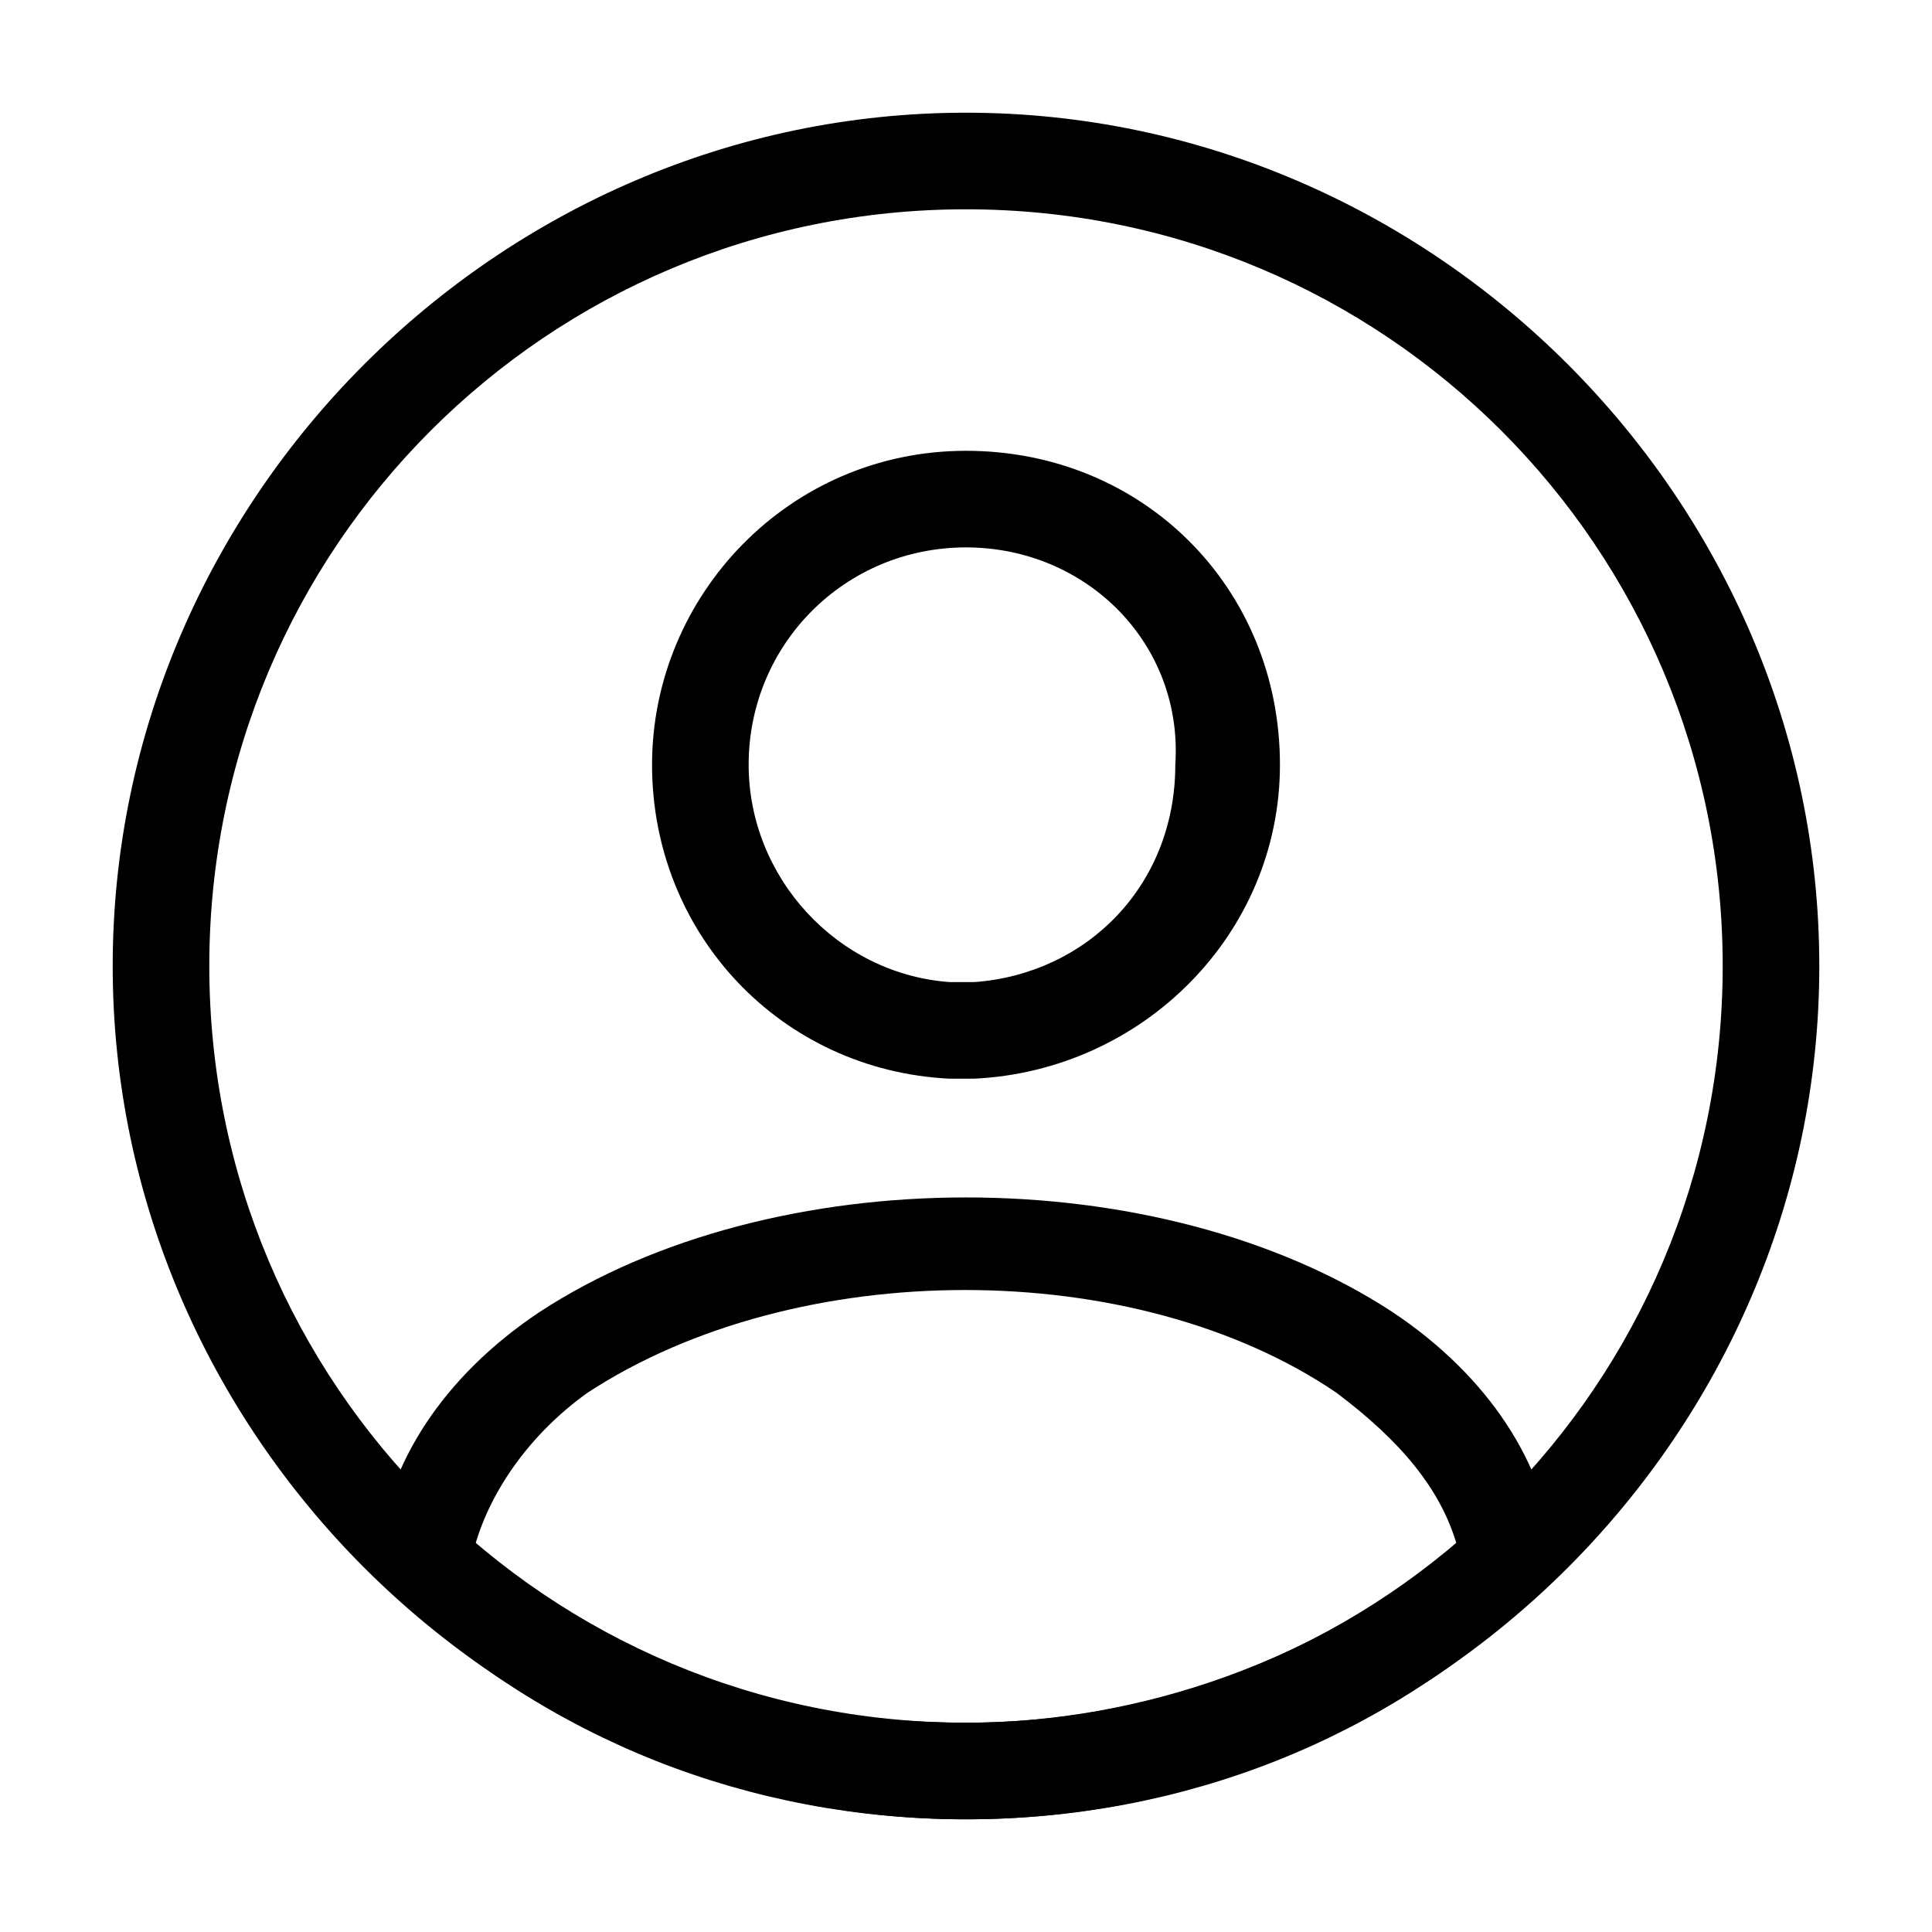 <svg version="1.1" xmlns="http://www.w3.org/2000/svg" xmlns:xlink="http://www.w3.org/1999/xlink" x="0px" y="0px"
	 viewBox="0 0 24 24" style="enable-background:new 0 0 24 24;" xml:space="preserve">
<g>
	<path d="M12.1,13.4C12.1,13.4,12.1,13.4,12.1,13.4c-0.1,0-0.2,0-0.3,0c-2.1-0.1-3.7-1.8-3.7-3.9c0-2.1,1.7-3.9,3.9-3.9
		s3.9,1.7,3.9,3.9C15.9,11.6,14.2,13.3,12.1,13.4C12.1,13.4,12.1,13.4,12.1,13.4z M12,6.8c-1.5,0-2.7,1.2-2.7,2.7
		c0,1.4,1.1,2.6,2.5,2.7c0.1,0,0.2,0,0.3,0c1.4-0.1,2.5-1.2,2.5-2.7C14.7,8,13.5,6.8,12,6.8z"/>
</g>
<g>
	<path d="M12,22.6c-2.7,0-5.2-1-7.1-2.8c-0.1-0.1-0.2-0.3-0.2-0.5c0.1-1.1,0.8-2.2,2-3c2.9-1.9,7.7-1.9,10.6,0c1.2,0.8,1.9,1.9,2,3
		c0,0.2-0.1,0.4-0.2,0.5C17.2,21.6,14.7,22.6,12,22.6z M5.9,19.2c1.7,1.5,3.8,2.2,6.1,2.2c2.2,0,4.4-0.8,6.1-2.2
		c-0.2-0.7-0.7-1.3-1.5-1.9c-2.5-1.7-6.7-1.7-9.3,0C6.6,17.8,6.1,18.5,5.9,19.2z"/>
</g>
<g>
	<path d="M12,22.6C6.2,22.6,1.4,17.8,1.4,12S6.2,1.4,12,1.4S22.6,6.2,22.6,12S17.8,22.6,12,22.6z M12,2.6c-5.2,0-9.4,4.2-9.4,9.4
		c0,5.2,4.2,9.4,9.4,9.4c5.2,0,9.4-4.2,9.4-9.4C21.4,6.8,17.2,2.6,12,2.6z"/>
</g>
</svg>
